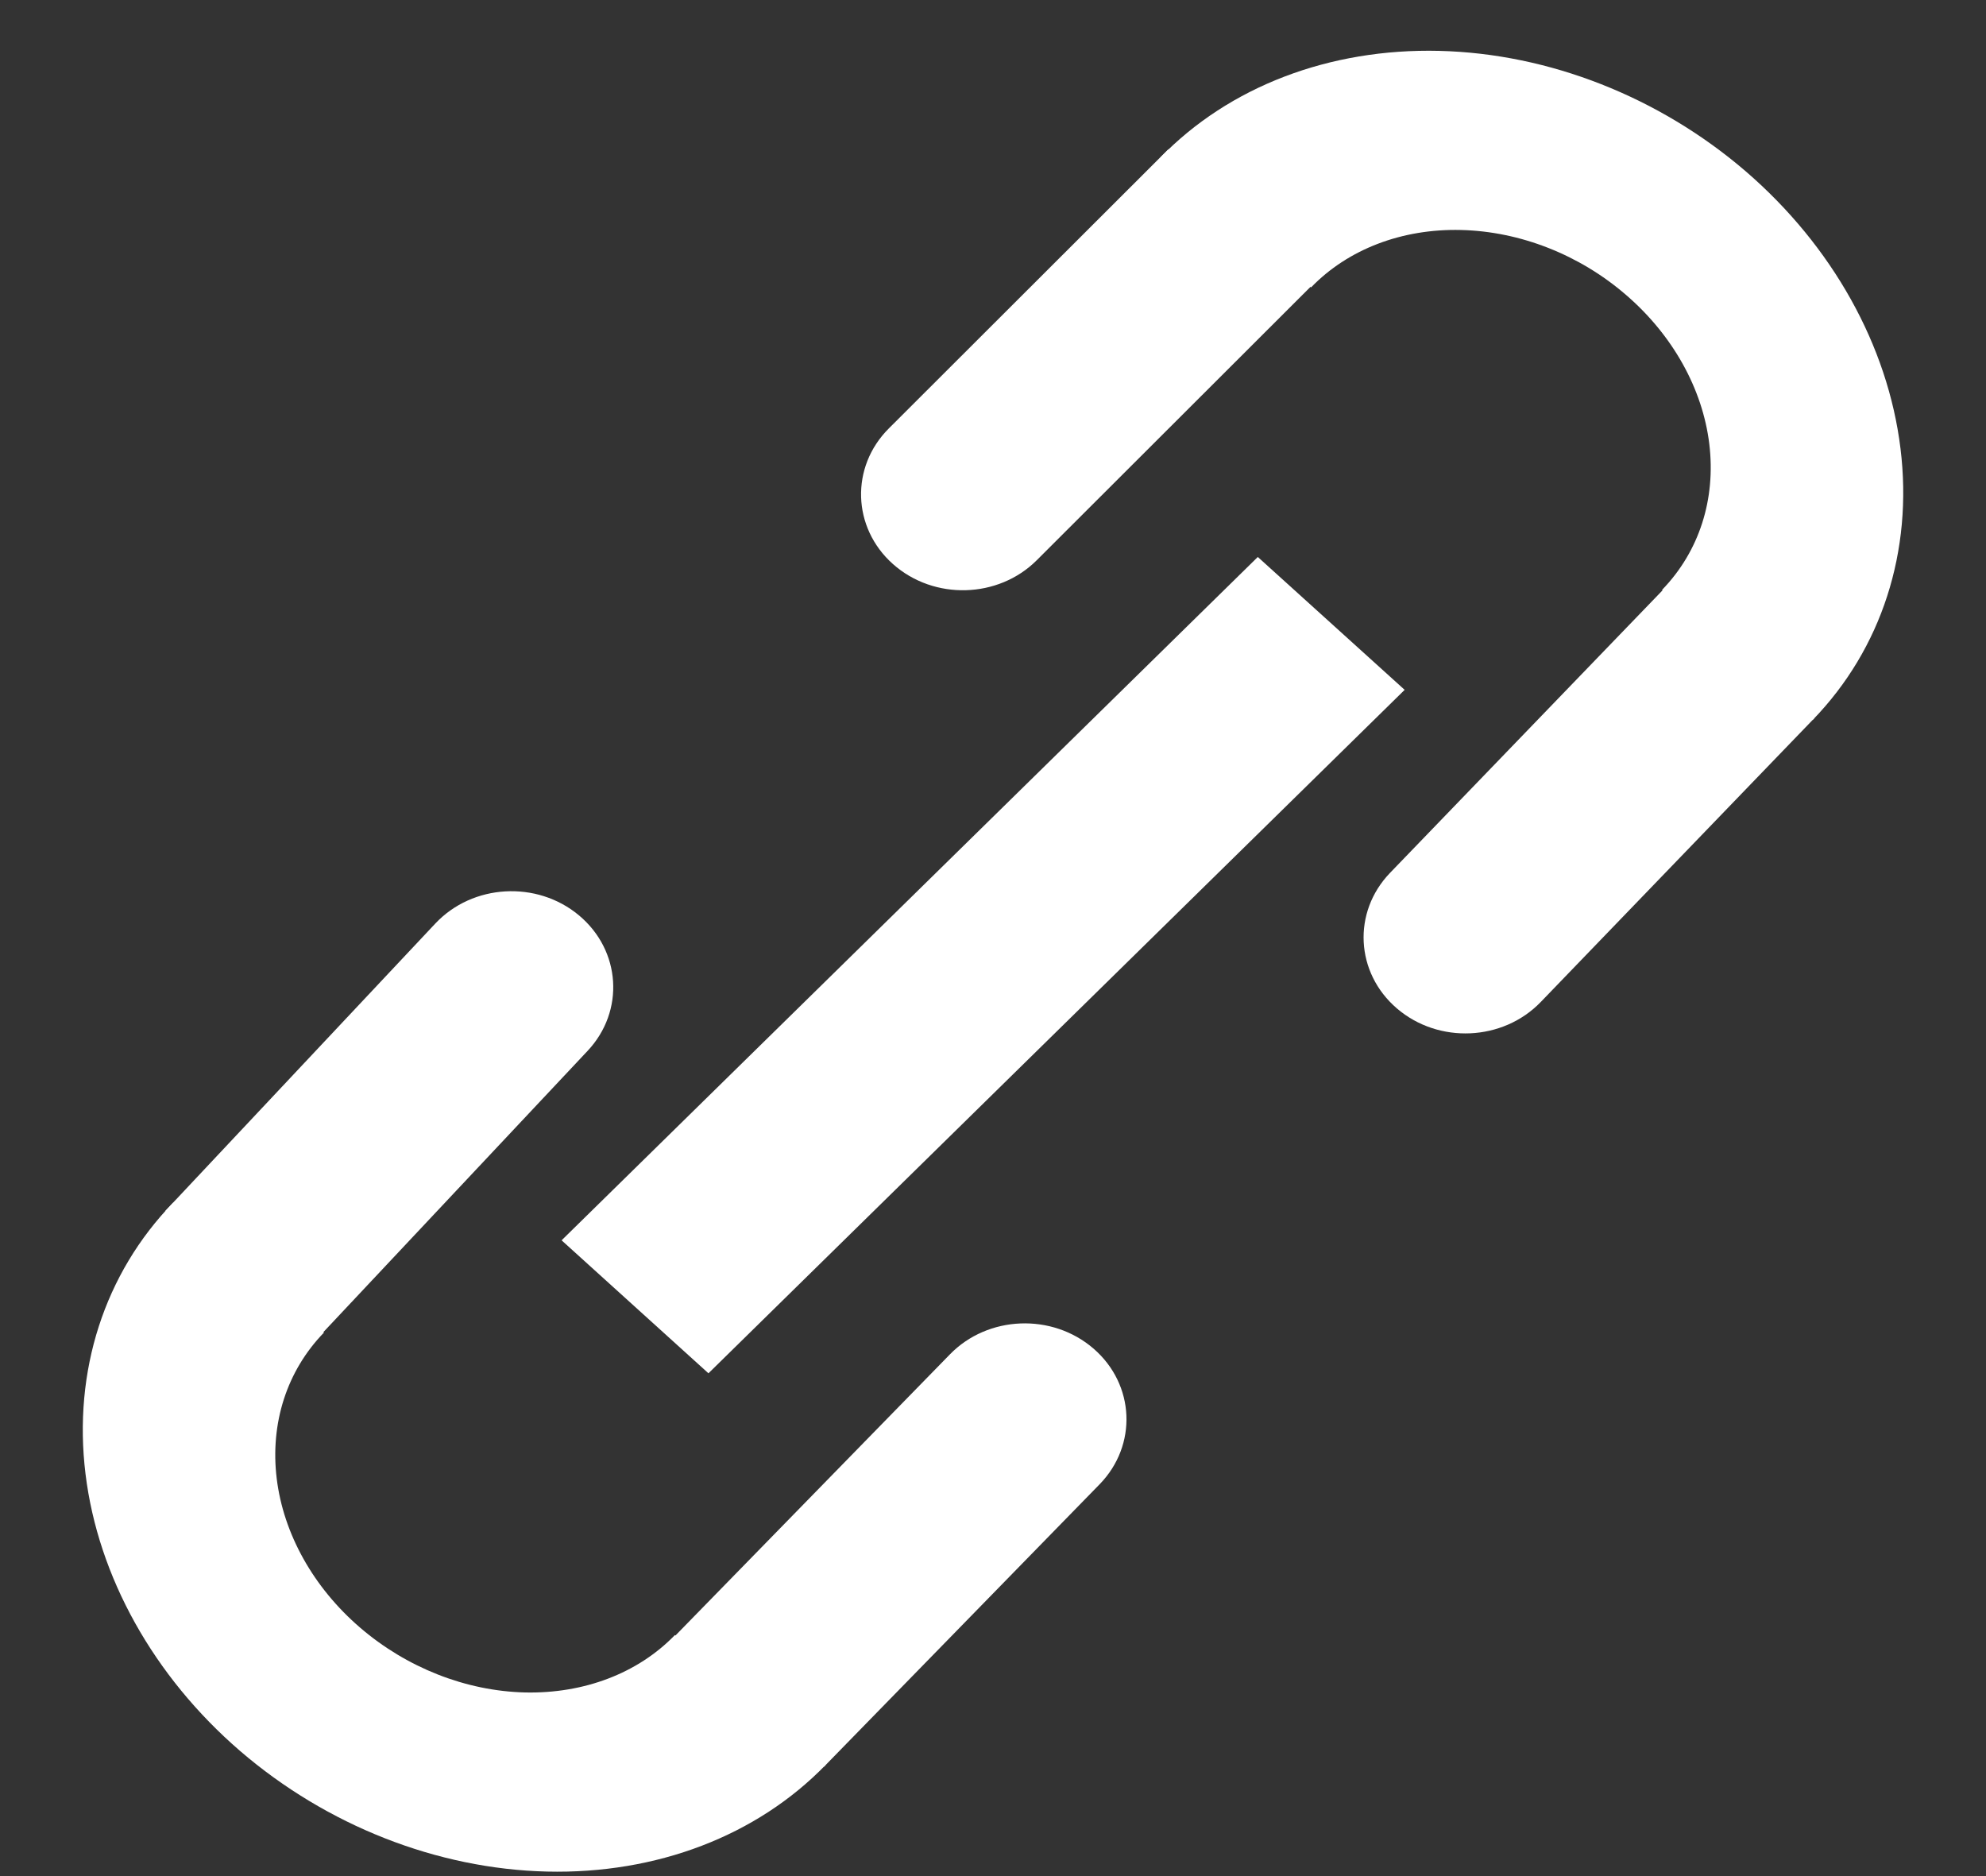 <svg width="18" height="17" viewBox="0 0 18 17" fill="none" xmlns="http://www.w3.org/2000/svg">
<rect x="0" y="0" width="18" height="17" fill="#333333" stroke="none"/>
<path d="M10.517 1.427C11.14 0.785 12.049 0.437 13.044 0.461C14.039 0.485 15.038 0.878 15.823 1.553C16.607 2.229 17.111 3.132 17.225 4.064C17.34 4.995 17.053 5.88 16.431 6.522L15.064 5.345C15.4 4.999 15.553 4.524 15.492 4.022C15.431 3.521 15.159 3.035 14.737 2.672C14.316 2.308 13.778 2.097 13.242 2.084C12.707 2.071 12.218 2.258 11.883 2.604L10.517 1.427Z" fill="white"/>
<path fill-rule="evenodd" clip-rule="evenodd" d="M16.446 6.506L13.964 9.08C13.621 9.435 13.038 9.461 12.661 9.138C12.284 8.815 12.256 8.266 12.598 7.91L15.08 5.337L16.446 6.506Z" fill="white"/>
<path fill-rule="evenodd" clip-rule="evenodd" d="M11.93 2.547L9.397 5.076C9.048 5.425 8.464 5.441 8.093 5.111C7.723 4.782 7.706 4.231 8.056 3.882L10.588 1.354L11.93 2.547Z" fill="white"/>
<path d="M1.569 10.898C0.946 11.54 0.661 12.425 0.775 13.356C0.889 14.288 1.393 15.191 2.177 15.867C2.962 16.542 3.961 16.935 4.956 16.959C5.951 16.983 6.86 16.635 7.483 15.993L6.117 14.816C5.782 15.162 5.293 15.348 4.758 15.336C4.222 15.323 3.685 15.111 3.263 14.748C2.841 14.385 2.569 13.899 2.508 13.398C2.447 12.896 2.6 12.421 2.936 12.075L1.569 10.898Z" fill="white"/>
<path fill-rule="evenodd" clip-rule="evenodd" d="M7.468 16.009L9.966 13.45C10.311 13.096 10.287 12.546 9.912 12.221C9.537 11.896 8.953 11.919 8.609 12.273L6.11 14.832L7.468 16.009Z" fill="white"/>
<path fill-rule="evenodd" clip-rule="evenodd" d="M2.88 12.125L5.326 9.522C5.664 9.162 5.629 8.613 5.247 8.294C4.866 7.976 4.283 8.009 3.945 8.369L1.499 10.972L2.88 12.125Z" fill="white"/>
<path fill-rule="evenodd" clip-rule="evenodd" d="M5.09 11.239L11.4 5.047L12.731 6.251L6.421 12.444L5.09 11.239Z" fill="white"/>
</svg>

